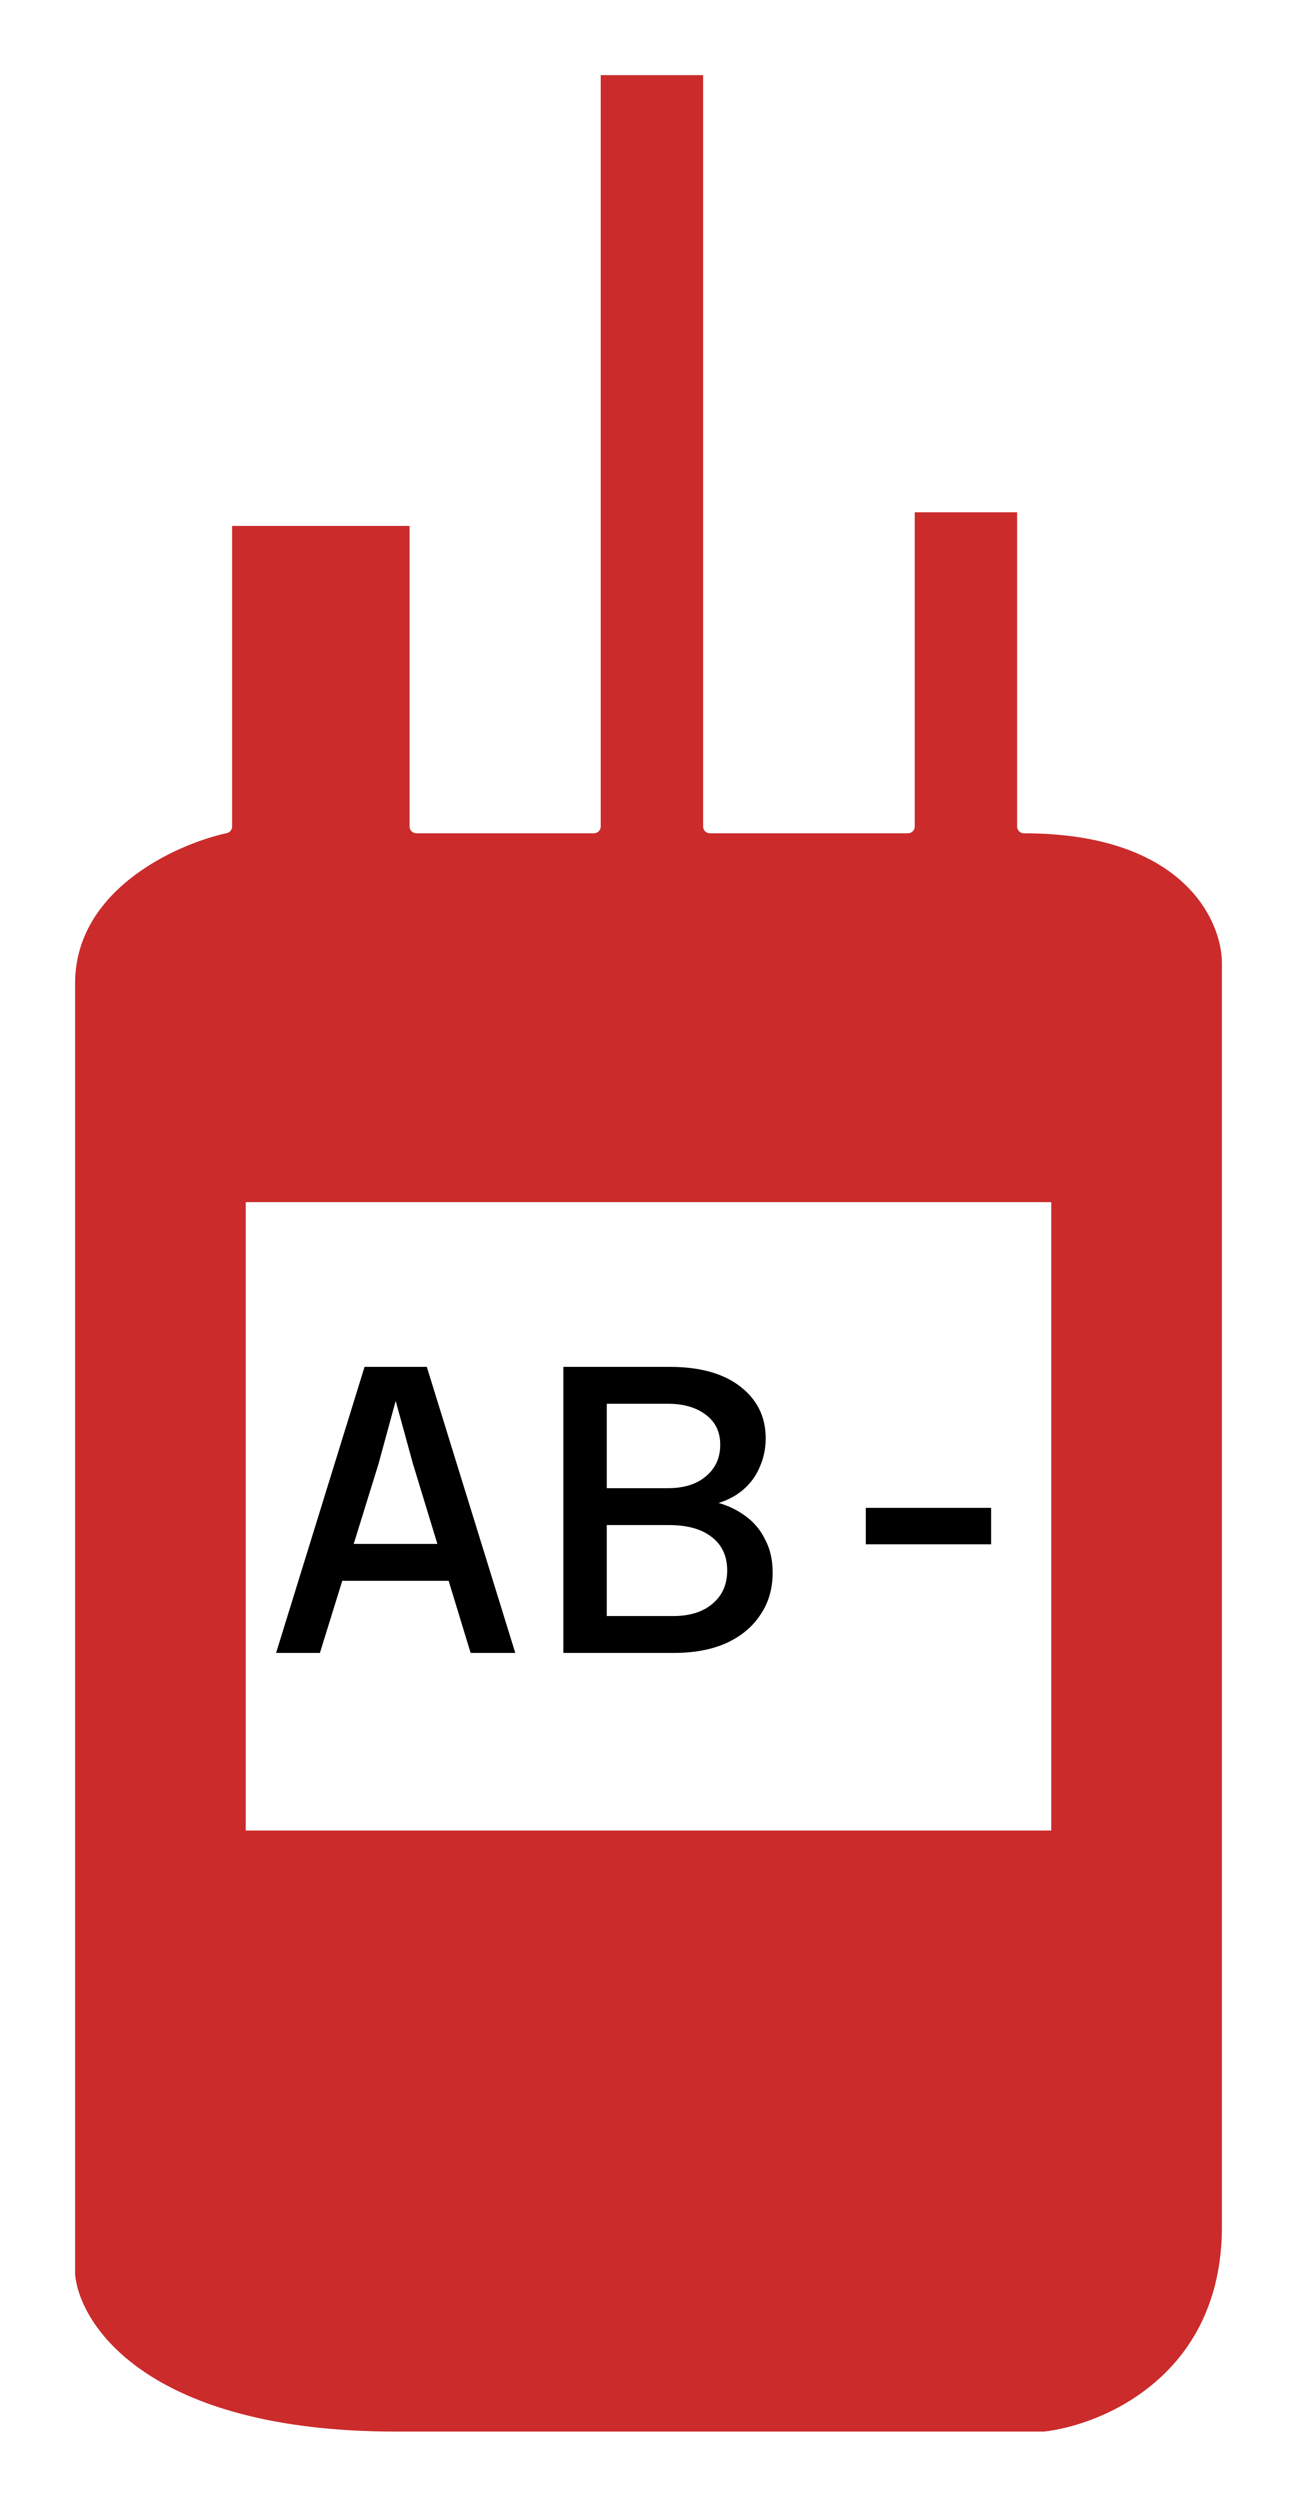 <svg width="95" height="183" viewBox="0 0 95 183" fill="none" xmlns="http://www.w3.org/2000/svg">
<g filter="url(#filter0_d_2_36)">
<path d="M43.5 1H52V56.5H66.5V33H75V56.5C87 56.5 90 63.167 90 66.5V159C90 170.2 81 174 76.5 174.5H29C10.6 174.5 5.333 166.5 5 162.5V68C5 60.8 12.667 57.333 16.5 56.5V34H30.5V56.5H43.5V1Z" fill="#CB2B2B"/>
<path d="M43.5 1H52V56.5H66.5V33H75V56.5C87 56.5 90 63.167 90 66.5V159C90 170.2 81 174 76.5 174.5H29C10.6 174.5 5.333 166.5 5 162.5V68C5 60.8 12.667 57.333 16.5 56.5V34H30.5V56.5H43.5V1Z" stroke="white" stroke-linejoin="round"/>
</g>
<g filter="url(#filter1_d_2_36)">
<path d="M43.5 1H52V56.5H66.5V33H75V56.5C87 56.5 90 63.167 90 66.5V159C90 170.2 81 174 76.5 174.5H29C10.6 174.5 5.333 166.5 5 162.5V68C5 60.8 12.667 57.333 16.5 56.5V34H30.5V56.5H43.5V1Z" fill="#CB2B2B"/>
<path d="M43.5 1H52V56.5H66.5V33H75V56.5C87 56.5 90 63.167 90 66.5V159C90 170.2 81 174 76.5 174.5H29C10.6 174.5 5.333 166.5 5 162.5V68C5 60.8 12.667 57.333 16.5 56.5V34H30.5V56.5H43.5V1Z" stroke="white" stroke-linejoin="round"/>
</g>
<rect x="18" y="88" width="59" height="46" fill="white"/>
<path d="M23.342 115.72V113.02H34.952V115.72H23.342ZM26.702 100.06H31.262L37.742 121H34.472L30.242 107.14L28.982 102.55L27.722 107.17L23.432 121H20.222L26.702 100.06ZM52.634 110.02C53.394 110.24 54.064 110.57 54.644 111.01C55.244 111.45 55.714 112.02 56.054 112.72C56.414 113.4 56.594 114.2 56.594 115.12C56.594 116.3 56.294 117.33 55.694 118.21C55.114 119.09 54.284 119.78 53.204 120.28C52.124 120.76 50.844 121 49.364 121H41.264V100.06H49.064C51.264 100.06 52.984 100.54 54.224 101.5C55.464 102.46 56.084 103.72 56.084 105.28C56.084 106.02 55.944 106.71 55.664 107.35C55.404 107.99 55.014 108.54 54.494 109C53.974 109.46 53.354 109.8 52.634 110.02ZM48.914 102.76H44.444V108.94H48.914C50.094 108.94 51.024 108.65 51.704 108.07C52.404 107.49 52.754 106.72 52.754 105.76C52.754 104.82 52.404 104.09 51.704 103.57C51.004 103.03 50.074 102.76 48.914 102.76ZM44.444 118.3H49.304C50.524 118.3 51.484 118 52.184 117.4C52.904 116.8 53.264 115.99 53.264 114.97C53.264 113.91 52.884 113.09 52.124 112.51C51.384 111.93 50.344 111.64 49.004 111.64H44.444V118.3ZM63.416 113.05V110.38H72.596V113.05H63.416Z" fill="black"/>
<defs>
<filter id="filter0_d_2_36" x="0.5" y="0.5" width="94" height="182.5" filterUnits="userSpaceOnUse" color-interpolation-filters="sRGB">
<feFlood flood-opacity="0" result="BackgroundImageFix"/>
<feColorMatrix in="SourceAlpha" type="matrix" values="0 0 0 0 0 0 0 0 0 0 0 0 0 0 0 0 0 0 127 0" result="hardAlpha"/>
<feOffset dy="4"/>
<feGaussianBlur stdDeviation="2"/>
<feComposite in2="hardAlpha" operator="out"/>
<feColorMatrix type="matrix" values="0 0 0 0 0 0 0 0 0 0 0 0 0 0 0 0 0 0 0.25 0"/>
<feBlend mode="normal" in2="BackgroundImageFix" result="effect1_dropShadow_2_36"/>
<feBlend mode="normal" in="SourceGraphic" in2="effect1_dropShadow_2_36" result="shape"/>
</filter>
<filter id="filter1_d_2_36" x="0.5" y="0.5" width="94" height="182.5" filterUnits="userSpaceOnUse" color-interpolation-filters="sRGB">
<feFlood flood-opacity="0" result="BackgroundImageFix"/>
<feColorMatrix in="SourceAlpha" type="matrix" values="0 0 0 0 0 0 0 0 0 0 0 0 0 0 0 0 0 0 127 0" result="hardAlpha"/>
<feOffset dy="4"/>
<feGaussianBlur stdDeviation="2"/>
<feComposite in2="hardAlpha" operator="out"/>
<feColorMatrix type="matrix" values="0 0 0 0 0 0 0 0 0 0 0 0 0 0 0 0 0 0 0.25 0"/>
<feBlend mode="normal" in2="BackgroundImageFix" result="effect1_dropShadow_2_36"/>
<feBlend mode="normal" in="SourceGraphic" in2="effect1_dropShadow_2_36" result="shape"/>
</filter>
</defs>
</svg>
